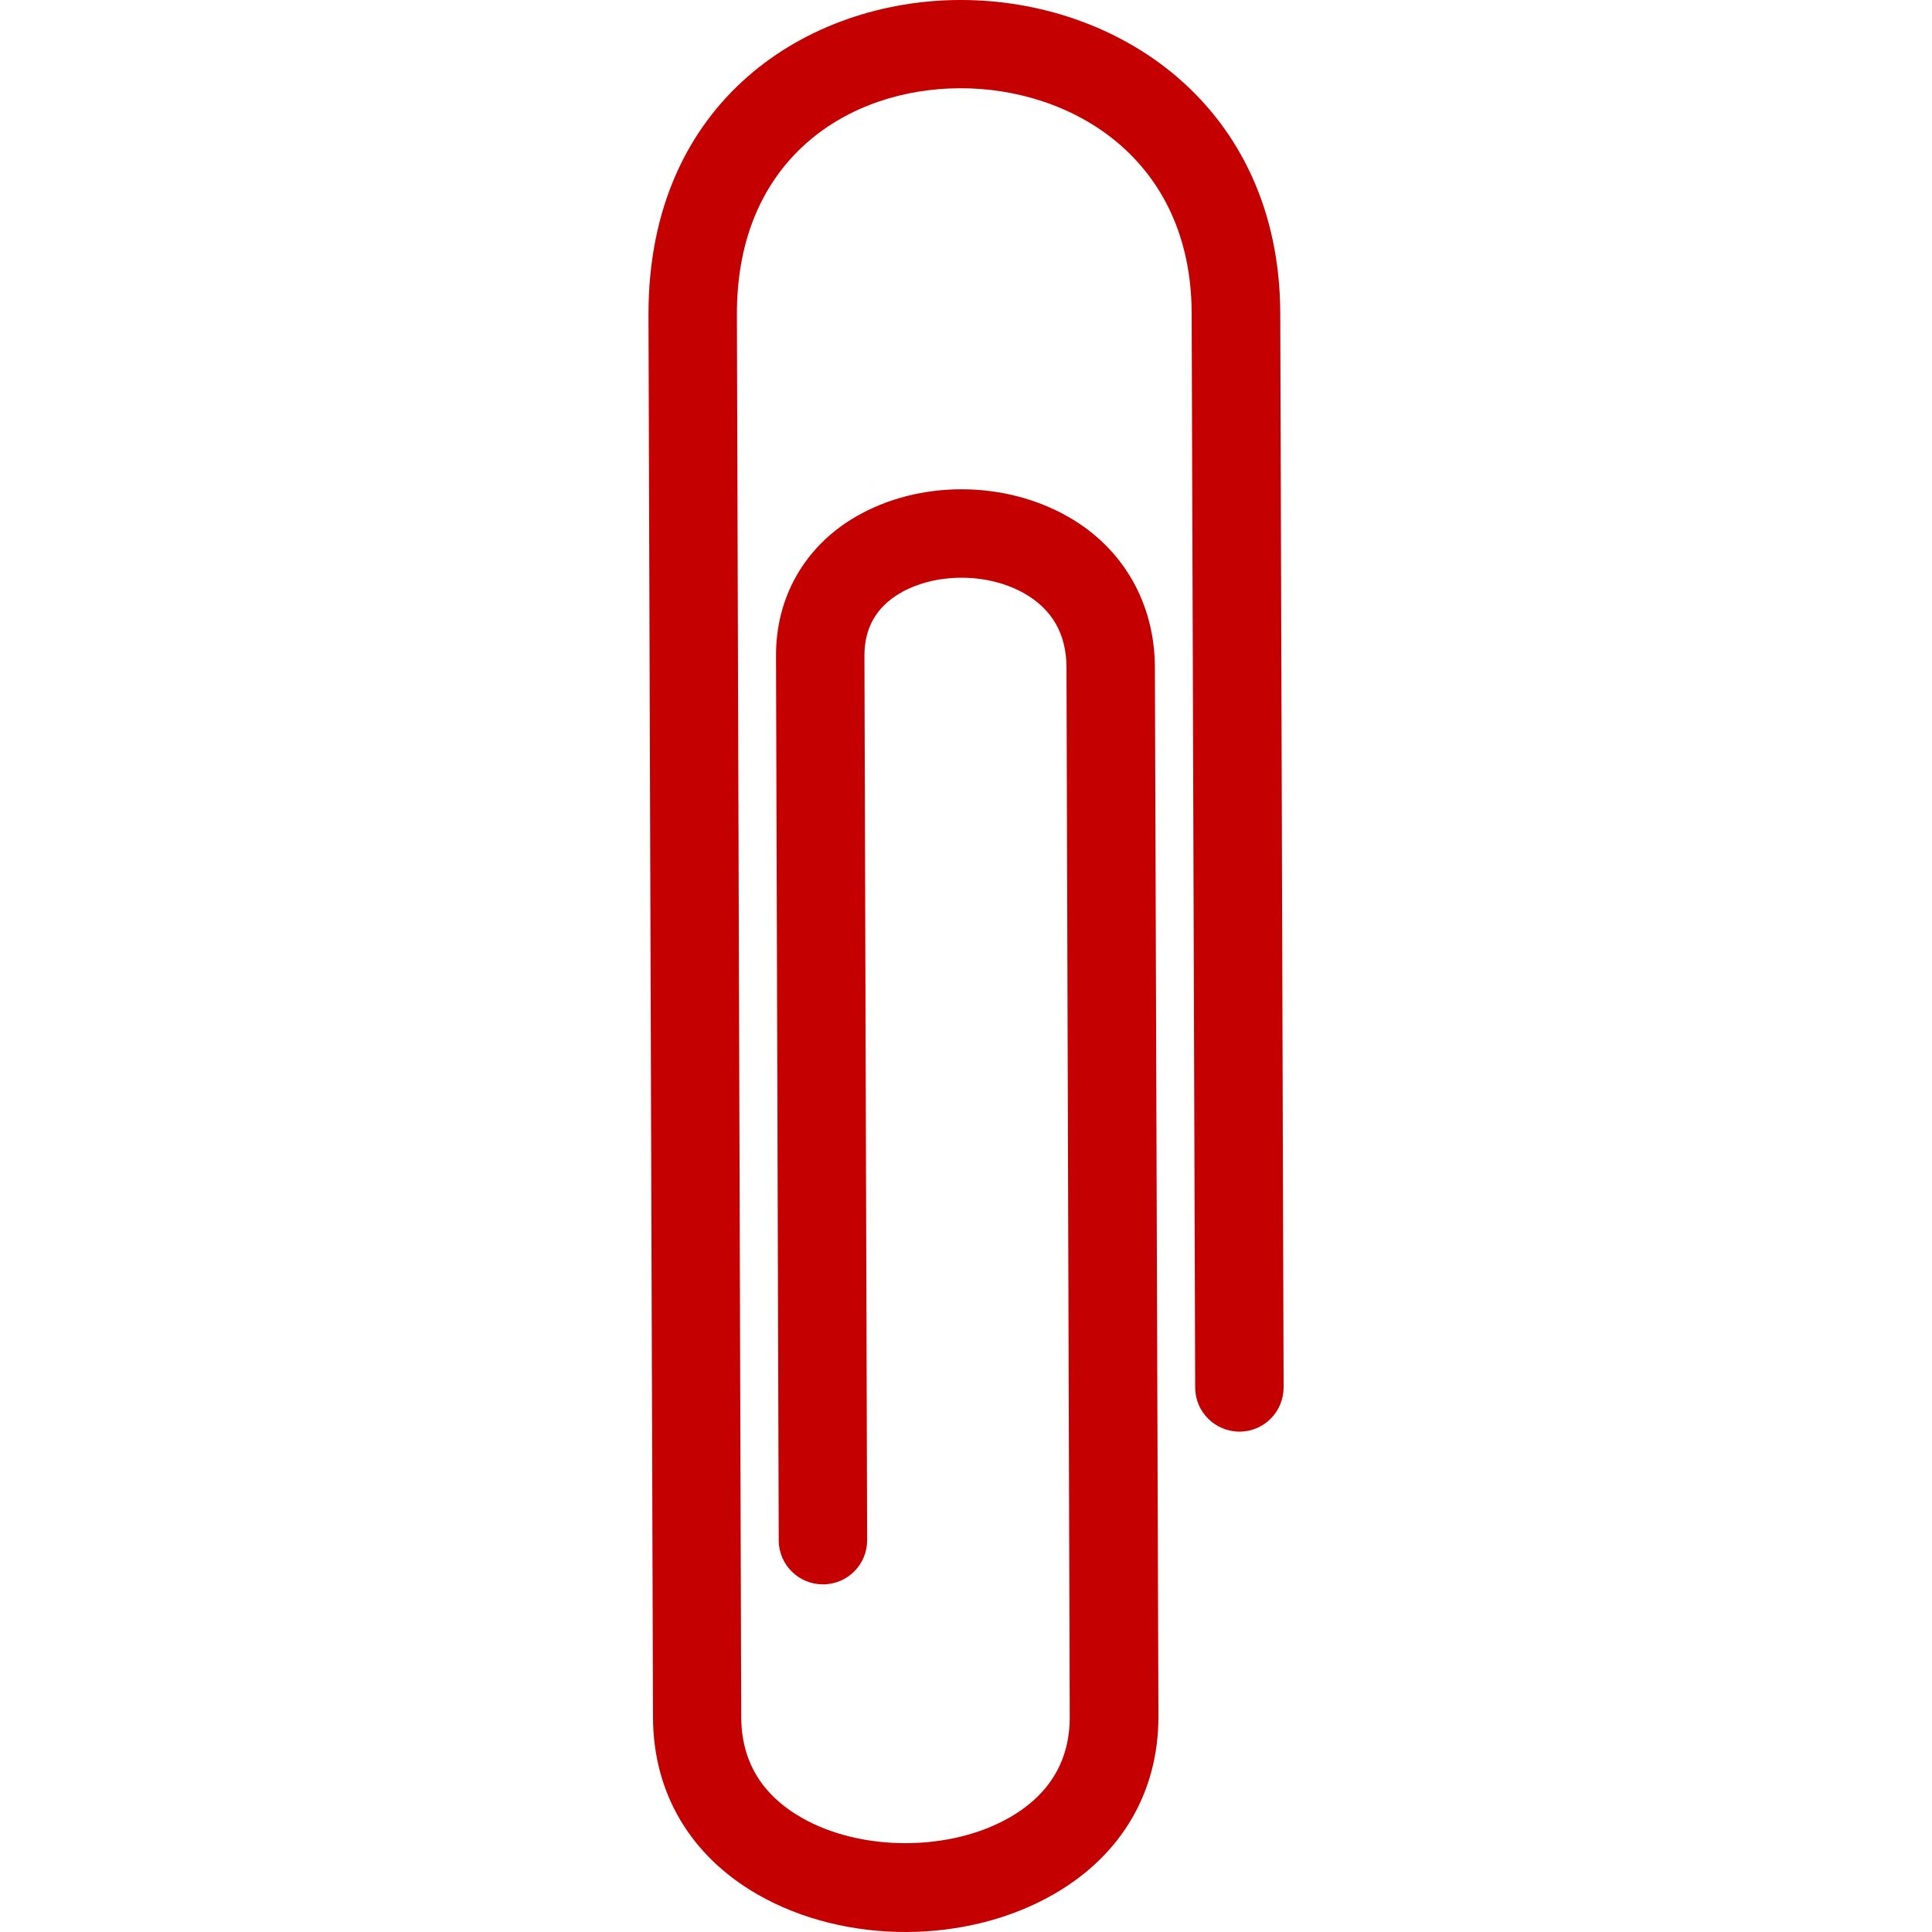 <svg version="1.1" id="Capa_1" xmlns="http://www.w3.org/2000/svg" xmlns:xlink="http://www.w3.org/1999/xlink" x="0px" y="0px"
	 viewBox="0 0 21.391 21.391" style="enable-background:new 0 0 21.391 21.391;" xml:space="preserve">
<g>
	<g>
		<path style="fill:#c40000;" d="M10.627,0C8.963,0.003,7.174,1.098,7.18,3.49l0,0l0.05,15.527c0.003,0.836,0.414,1.531,1.159,1.959
			l0,0c0.971,0.557,2.323,0.553,3.29-0.01l0,0c0.743-0.432,1.149-1.13,1.147-1.965l0,0L12.787,7.39
			c-0.002-0.711-0.35-1.319-0.956-1.666l0,0c-0.711-0.408-1.657-0.409-2.356-0.003l0,0C8.912,6.048,8.589,6.61,8.592,7.262l0,0
			l0.03,9.793c0.001,0.27,0.22,0.488,0.492,0.487l0,0c0.271-0.001,0.488-0.221,0.487-0.491l0,0l-0.03-9.794
			c0-0.304,0.132-0.537,0.397-0.691l0,0c0.394-0.228,0.972-0.226,1.376,0.006l0,0c0.308,0.176,0.464,0.452,0.464,0.819l0,0
			l0.036,11.612c0.003,0.484-0.219,0.861-0.659,1.116l0,0c-0.657,0.382-1.65,0.385-2.31,0.006l0,0
			c-0.442-0.253-0.666-0.626-0.668-1.111l0,0L8.159,3.484C8.154,1.756,9.396,0.98,10.63,0.977l0,0
			c1.231-0.003,2.561,0.776,2.564,2.494l0,0l0.039,11.892c0,0.27,0.221,0.488,0.491,0.488l0,0c0.271,0,0.489-0.221,0.488-0.492l0,0
			L14.175,3.467c-0.004-1.145-0.454-2.016-1.123-2.598l0,0C12.388,0.292,11.505-0.003,10.627,0L10.627,0z"/>
	</g>
</g>

</svg>
